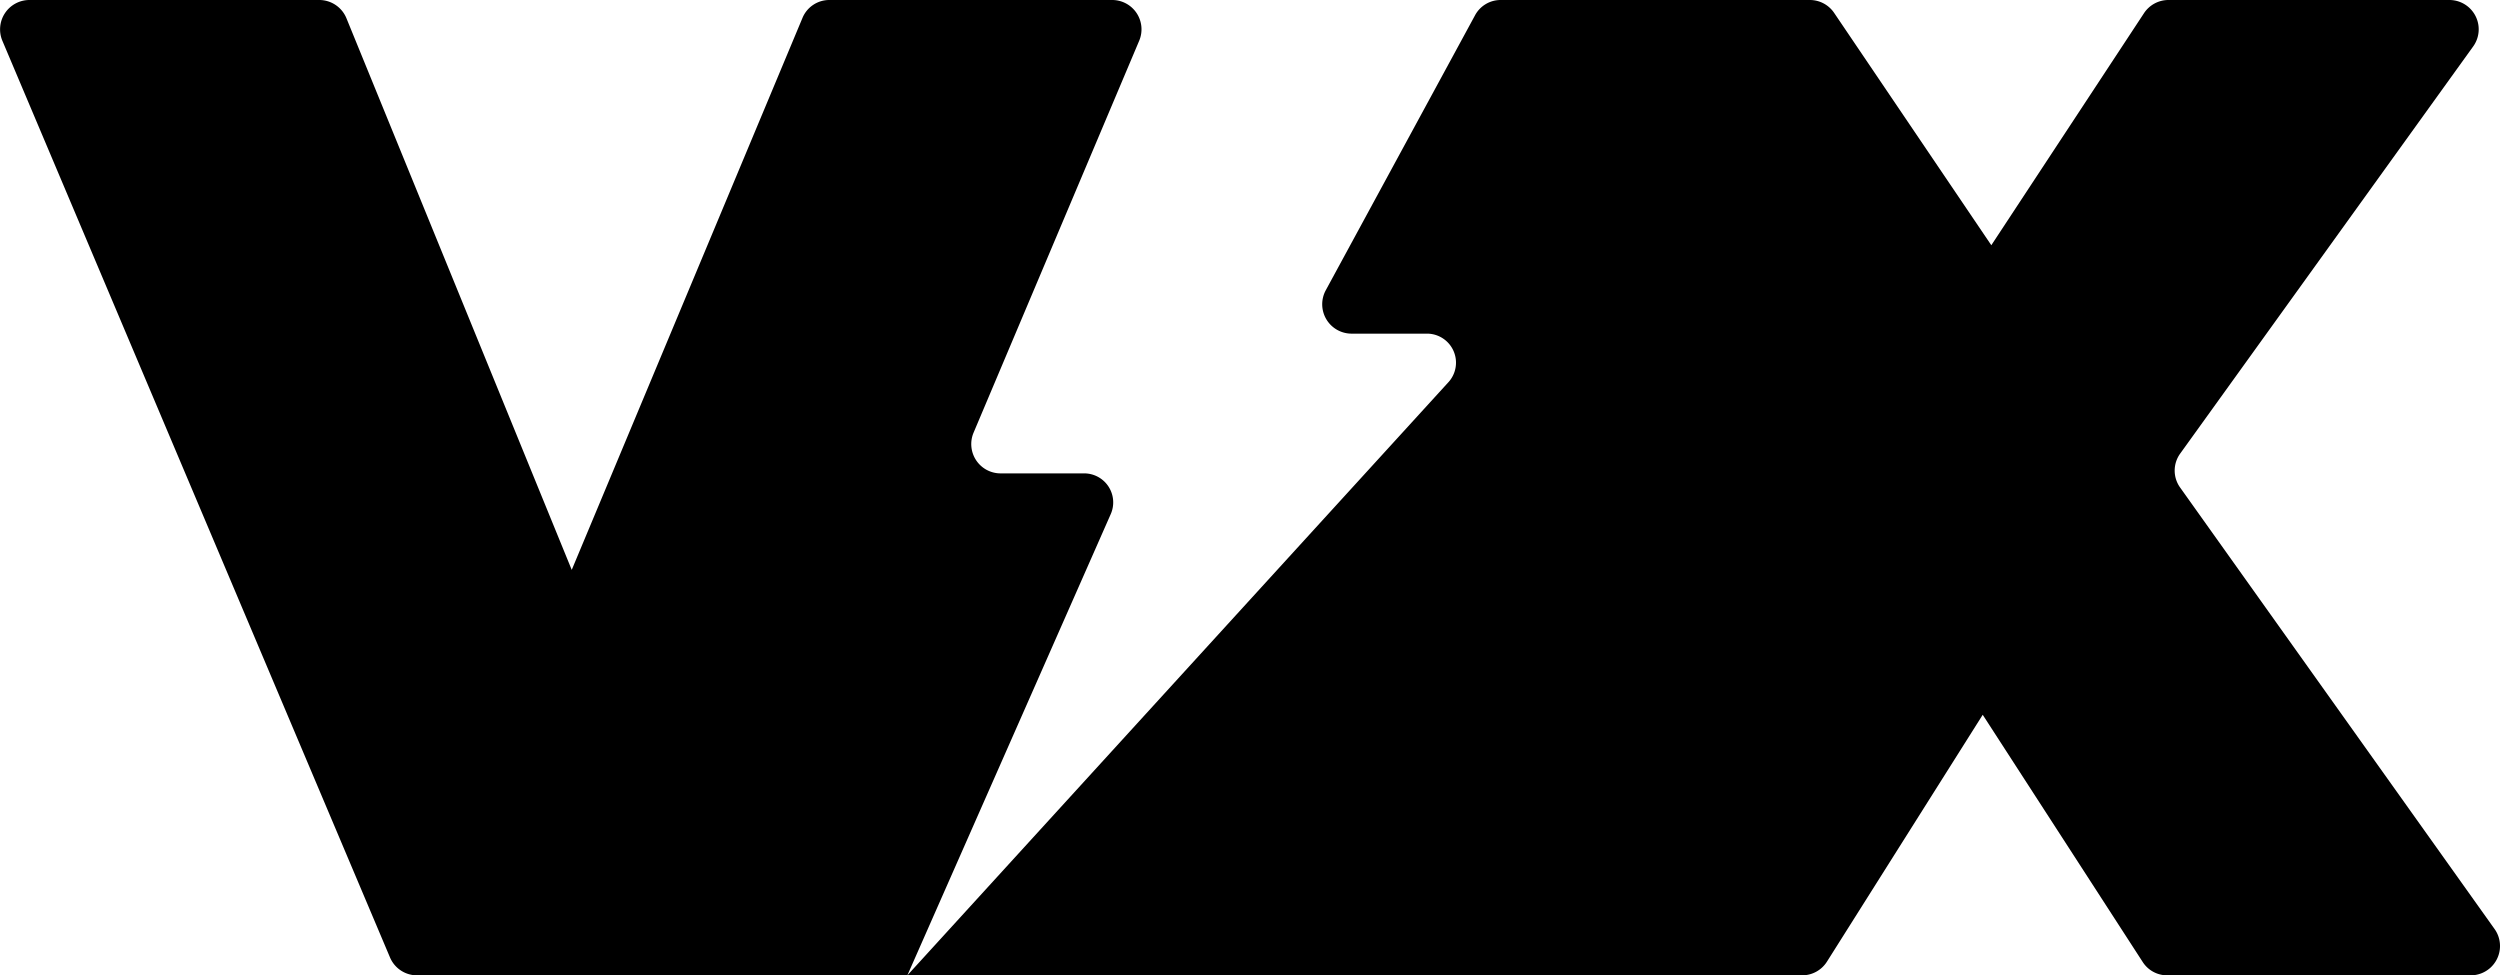 <svg xmlns="http://www.w3.org/2000/svg" viewBox="0 0 430.62 168"><title>vvxlogo5</title><g id="Слой_2" data-name="Слой 2"><g id="Слой_1-2" data-name="Слой 1"><path d="M.4,7l66.77,157.9A5.05,5.05,0,0,0,71.82,168H310.41a5.06,5.06,0,0,0,4.28-2.36l26.83-42.52,27.55,42.57a5,5,0,0,0,4.24,2.31h52.25a5.05,5.05,0,0,0,4.11-8l-54.13-76a5,5,0,0,1,0-5.88L426,8a5.05,5.05,0,0,0-4.1-8H373.52a5.05,5.05,0,0,0-4.22,2.27L343,42.24l-27.06-40A5.05,5.05,0,0,0,311.72,0H258.51a5,5,0,0,0-4.44,2.64L228.36,50a5.06,5.06,0,0,0,4.44,7.47h12.88a5,5,0,0,1,3.73,8.45L156.29,168l35-79.37a5,5,0,0,0-4.62-7.09H172.34a5.05,5.05,0,0,1-4.65-7L196.23,7a5.05,5.05,0,0,0-4.65-7h-48.7a5,5,0,0,0-4.66,3.1L98.48,98.16l-38.8-95A5.06,5.06,0,0,0,55,0H5.06A5.06,5.06,0,0,0,.4,7Z"/></g></g></svg>